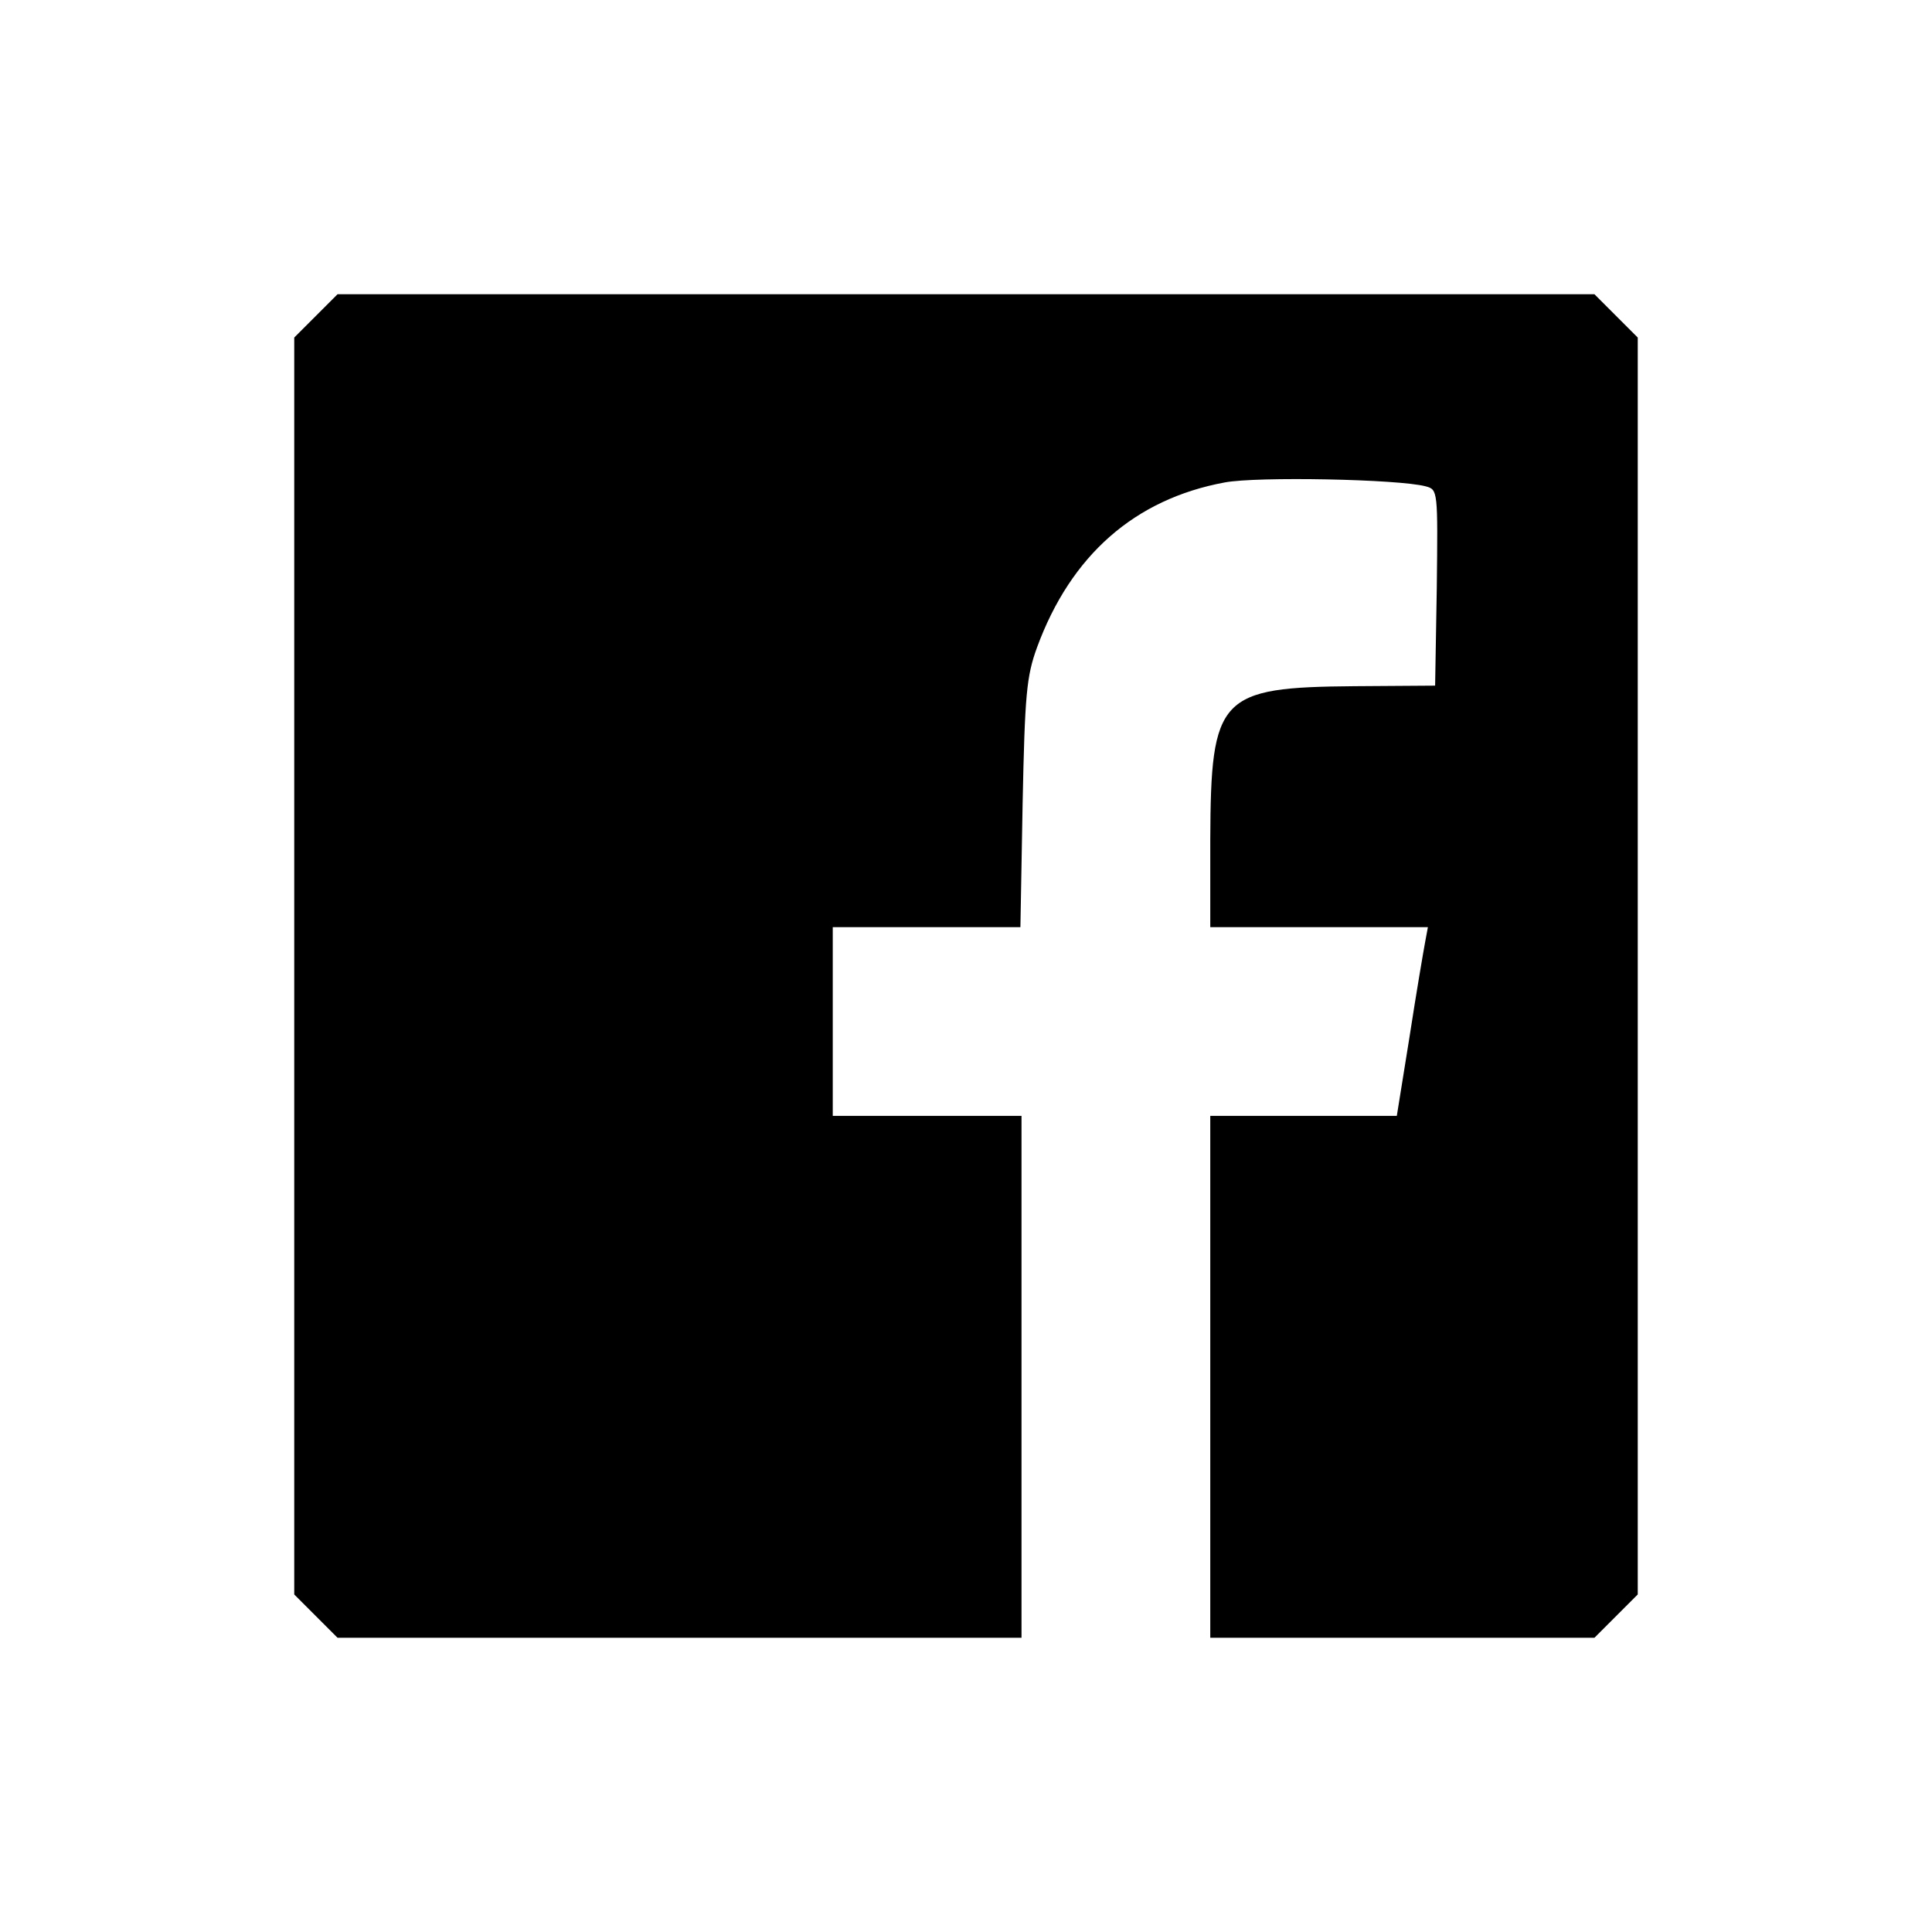 <?xml version="1.0" standalone="no"?>
<!DOCTYPE svg PUBLIC "-//W3C//DTD SVG 20010904//EN"
 "http://www.w3.org/TR/2001/REC-SVG-20010904/DTD/svg10.dtd">
<svg version="1.0" xmlns="http://www.w3.org/2000/svg"
 width="348pt" height="348pt" viewBox="0 0 348 348"
 preserveAspectRatio="xMidYMid meet">

<g transform="translate(0,348) scale(0.1,-0.1)"
fill="#000000" stroke="none">
<path d="M569 2911 l-39 -39 0 -1132 0 -1132 39 -39 39 -39 616 0 616 0 0 470
0 470 -170 0 -170 0 0 170 0 170 169 0 169 0 4 223 c4 196 7 229 26 281 61
166 176 267 338 297 58 11 313 6 362 -7 22 -6 22 -7 20 -183 l-3 -176 -145 -1
c-244 -2 -259 -18 -260 -276 l0 -158 196 0 196 0 -5 -27 c-3 -16 -16 -92 -28
-170 l-23 -143 -168 0 -168 0 0 -470 0 -470 346 0 346 0 39 39 39 39 0 1132 0
1132 -39 39 -39 39 -1132 0 -1132 0 -39 -39z"/>
</g>
</svg>
